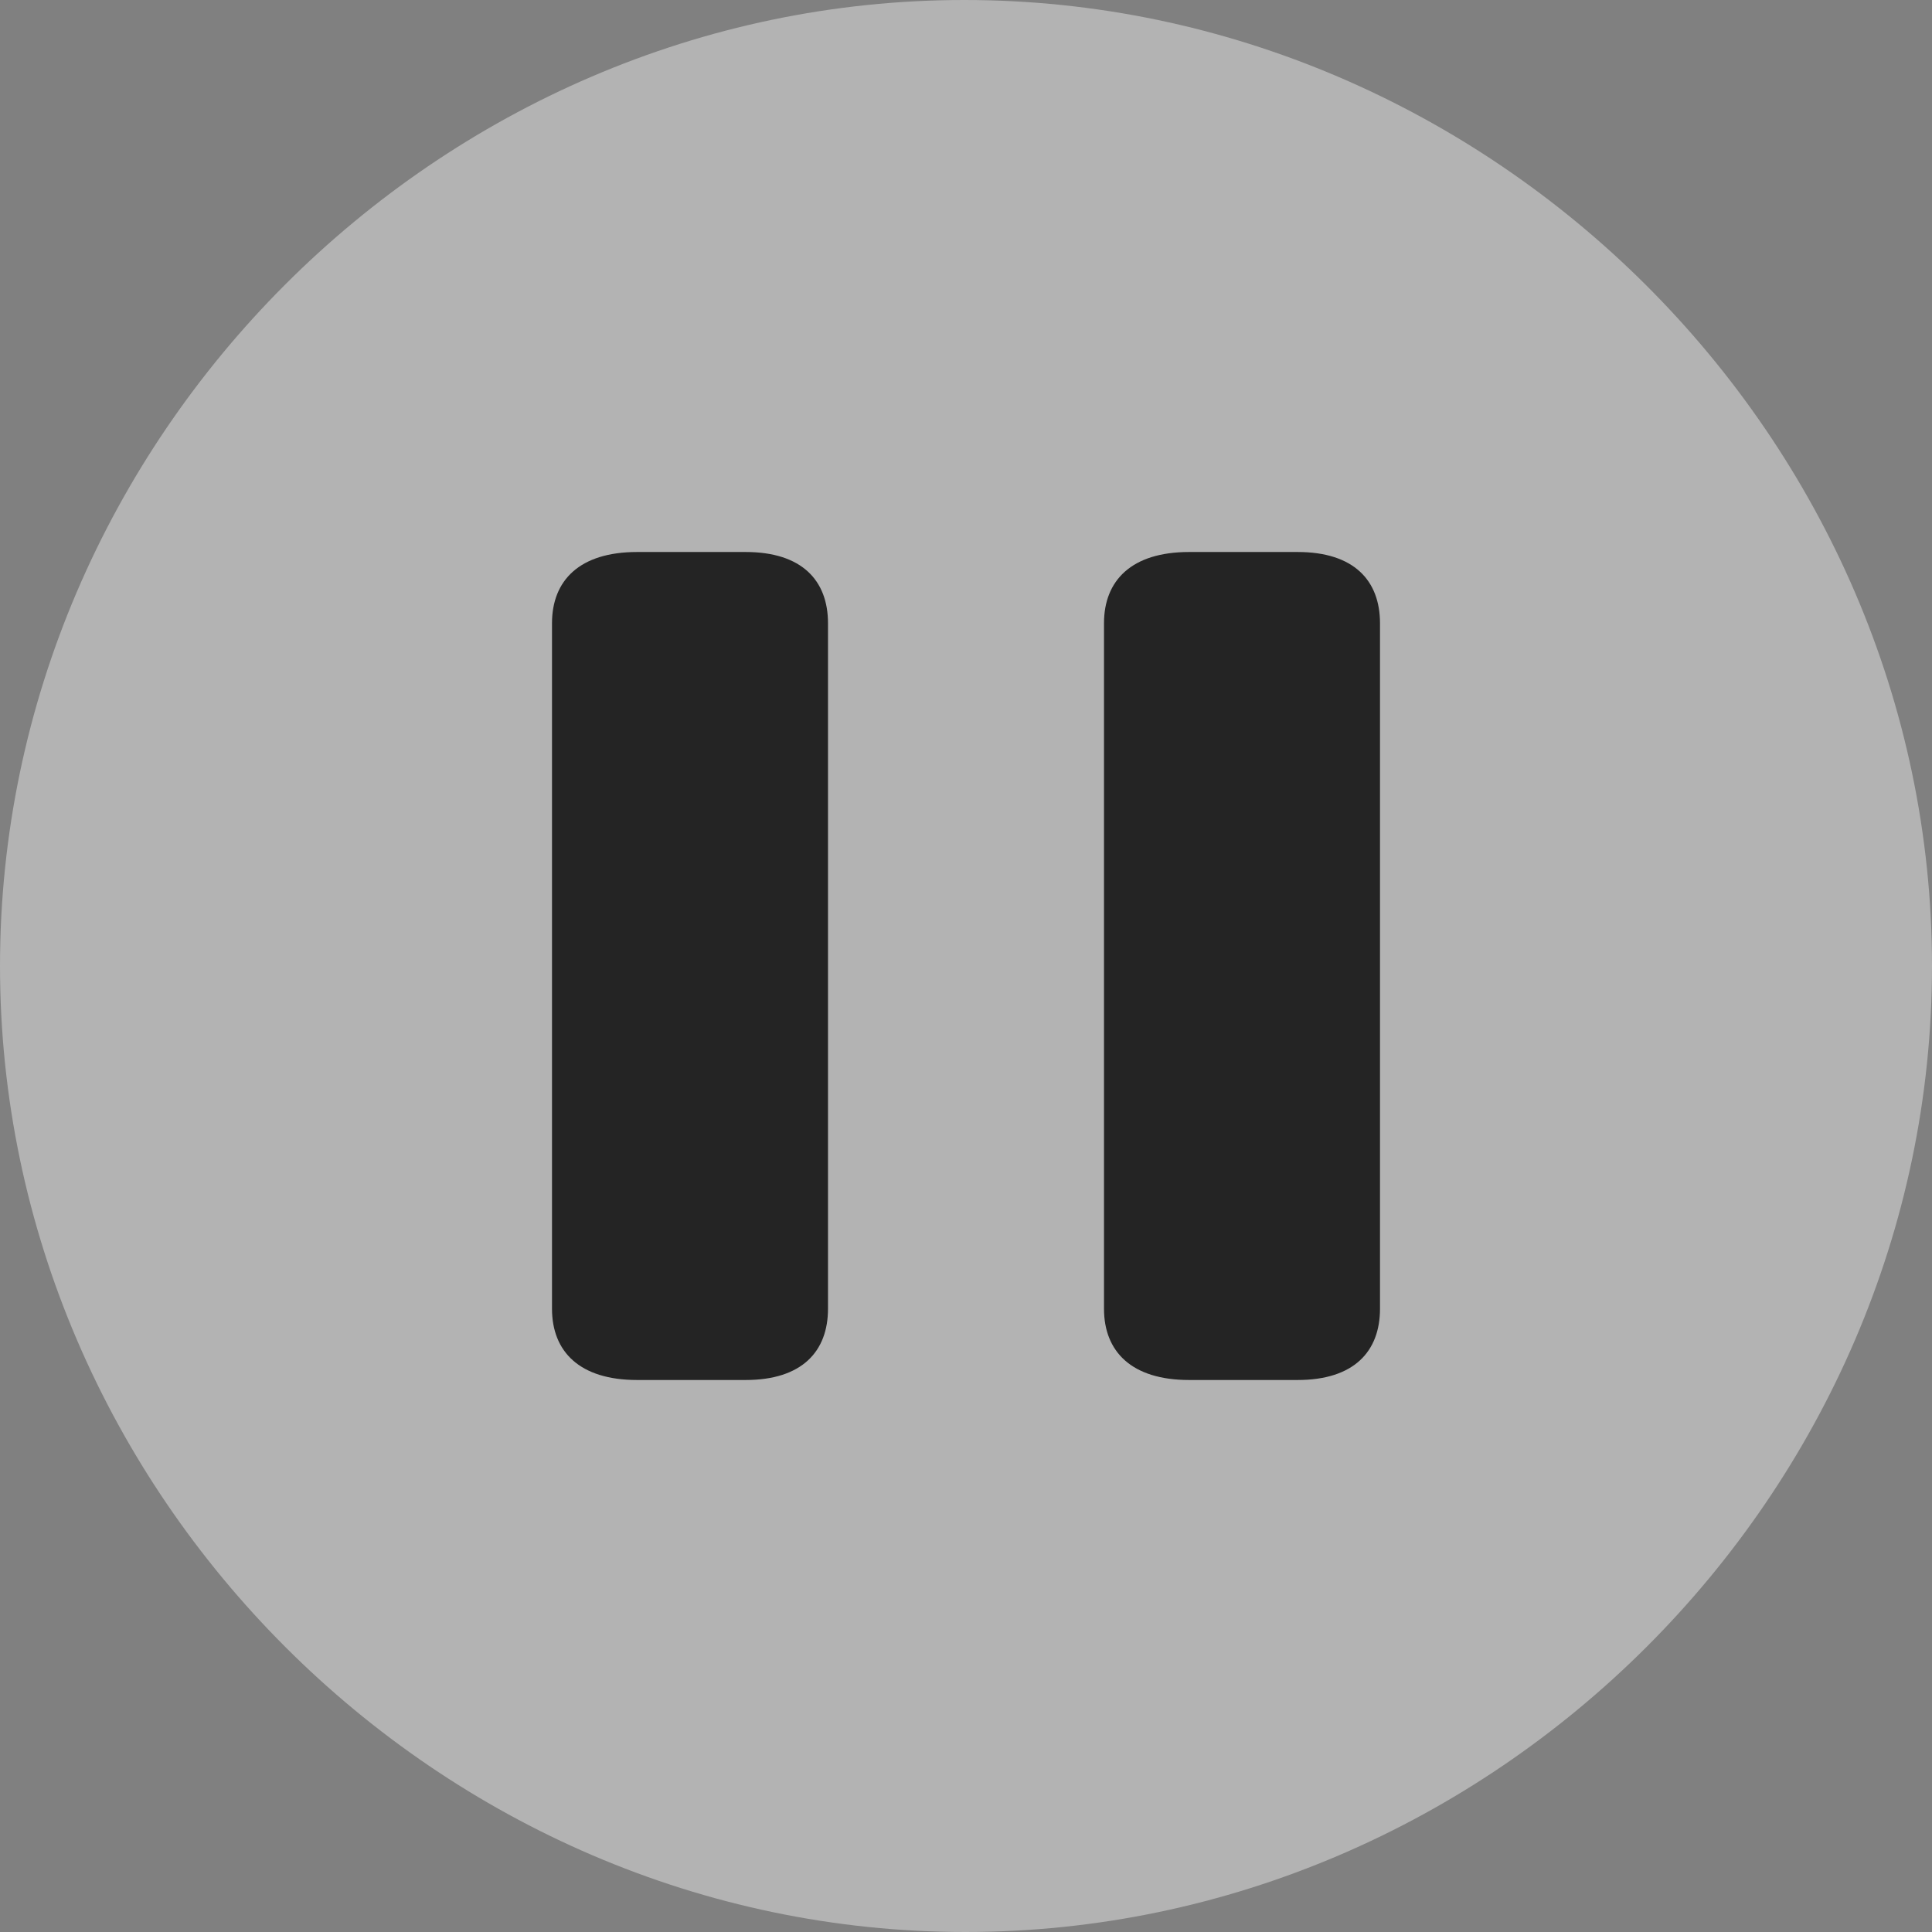 <svg width="28" height="28" viewBox="0 0 28 28" fill="none" xmlns="http://www.w3.org/2000/svg">
<rect x="0" y="0" width="28" height="28" fill="#808080" stroke="none"/>
<path d="M13.991 28C21.637 28 28 21.651 28 14C28 6.349 21.62 0 13.974 0C6.345 0 0 6.349 0 14C0 21.651 6.363 28 13.991 28Z" fill="white" fill-opacity="0.4"/>
<path fill-rule="evenodd" clip-rule="evenodd" d="M8 18.967C8 19.587 8.398 20 9.234 20H10.806C11.622 20 12 19.587 12 18.967V9.033C12 8.413 11.622 8 10.806 8H9.234C8.398 8 8 8.413 8 9.033V18.967ZM16 18.967C16 19.587 16.398 20 17.234 20H18.806C19.622 20 20 19.587 20 18.967V9.033C20 8.413 19.622 8 18.806 8H17.234C16.398 8 16 8.413 16 9.033V18.967Z" fill="black" fill-opacity="0.8"/>
</svg>
